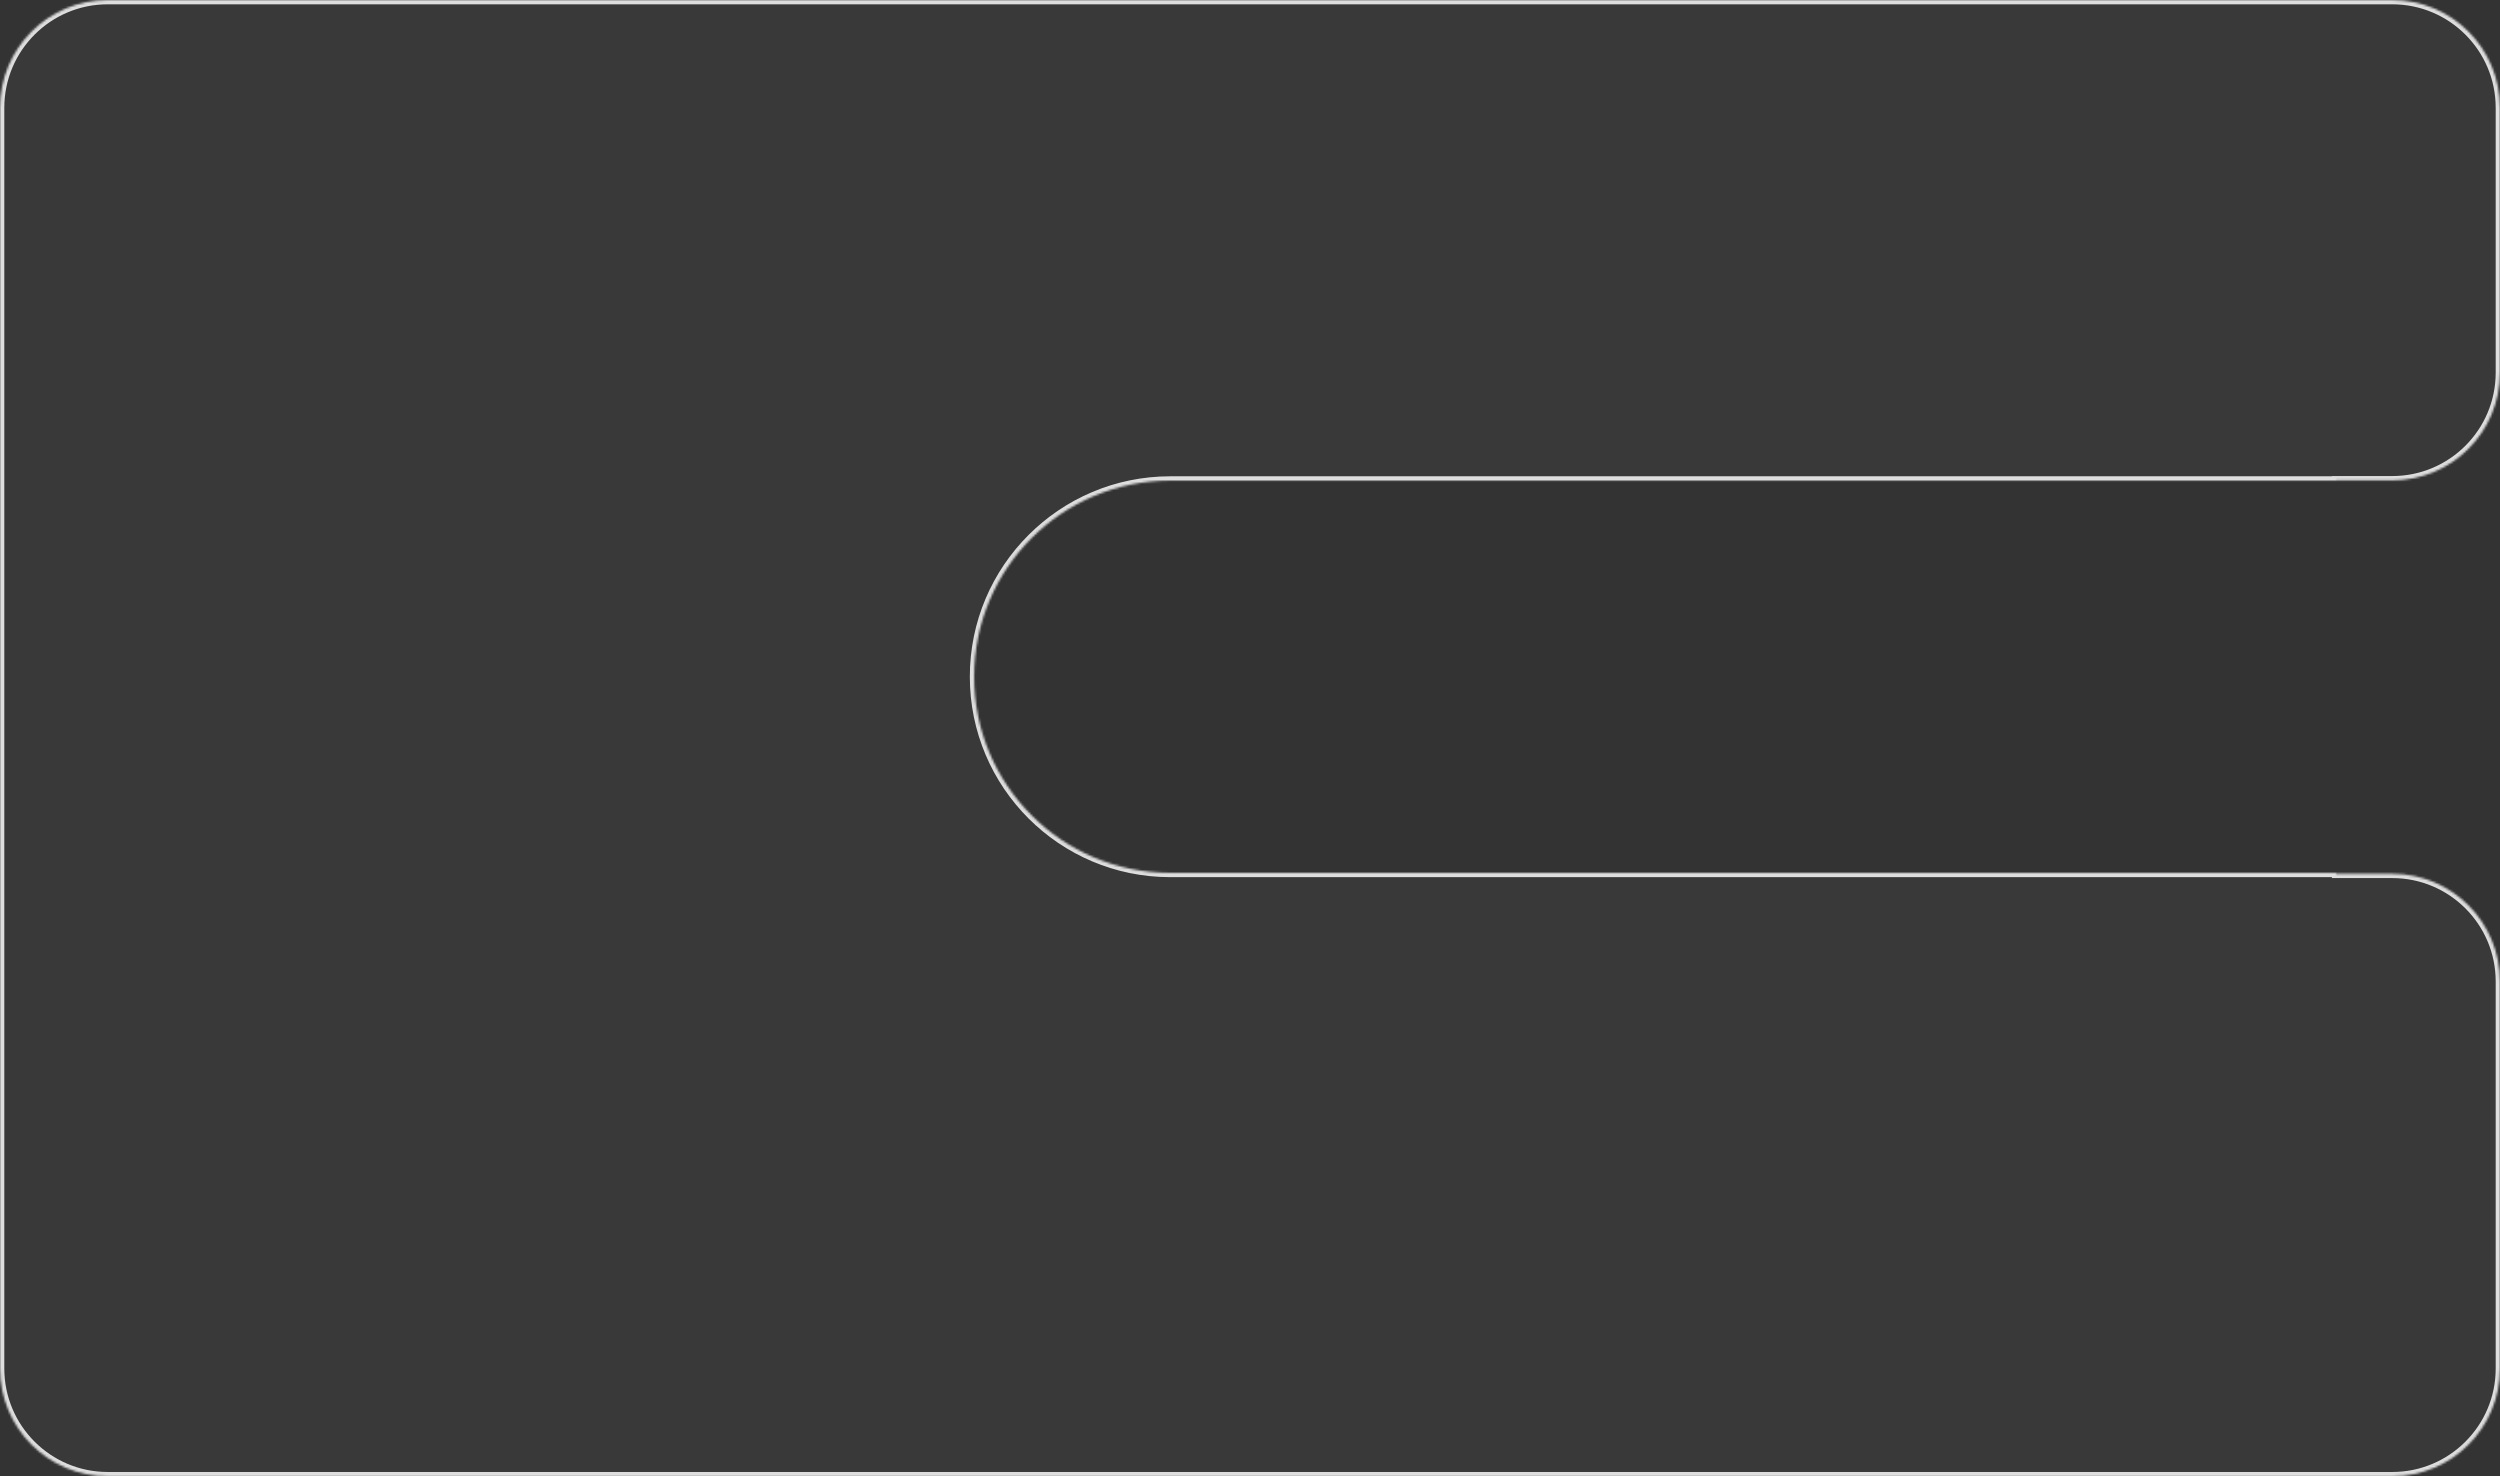 <svg width="1160" height="685" viewBox="0 0 1160 685" fill="none" xmlns="http://www.w3.org/2000/svg">
<rect x="0" y="0" width="1160" height="685" fill="#333333" stroke="none"/>
<mask id="path-1-inside-1_227_82" fill="white">
<path fill-rule="evenodd" clip-rule="evenodd" d="M50 0C22.386 0 0 22.386 0 50V635C0 662.614 22.386 685 50 685H805H1034H1110C1137.61 685 1160 662.614 1160 635V455.428C1160 427.814 1137.61 405.428 1110 405.428H1084V405H543C492.742 405 452 364.258 452 314C452 263.742 492.742 223 543 223H1084V222.889H1110C1137.61 222.889 1160 200.503 1160 172.889V50C1160 22.386 1137.61 0 1110 0H1034H805H50Z"/>
</mask>
<path fill-rule="evenodd" clip-rule="evenodd" d="M50 0C22.386 0 0 22.386 0 50V635C0 662.614 22.386 685 50 685H805H1034H1110C1137.61 685 1160 662.614 1160 635V455.428C1160 427.814 1137.61 405.428 1110 405.428H1084V405H543C492.742 405 452 364.258 452 314C452 263.742 492.742 223 543 223H1084V222.889H1110C1137.61 222.889 1160 200.503 1160 172.889V50C1160 22.386 1137.61 0 1110 0H1034H805H50Z" fill="white" fill-opacity="0.03"/>
<path d="M1084 405.428H1082V407.428H1084V405.428ZM1084 405H1086V403H1084V405ZM1084 223V225H1086V223H1084ZM1084 222.889V220.889H1082V222.889H1084ZM2 50C2 23.49 23.49 2 50 2V-2C21.281 -2 -2 21.281 -2 50H2ZM2 635V50H-2V635H2ZM50 683C23.49 683 2 661.51 2 635H-2C-2 663.719 21.281 687 50 687V683ZM805 683H50V687H805V683ZM1034 683H805V687H1034V683ZM1110 683H1034V687H1110V683ZM1158 635C1158 661.51 1136.51 683 1110 683V687C1138.72 687 1162 663.719 1162 635H1158ZM1158 455.428V635H1162V455.428H1158ZM1110 407.428C1136.51 407.428 1158 428.918 1158 455.428H1162C1162 426.709 1138.72 403.428 1110 403.428V407.428ZM1084 407.428H1110V403.428H1084V407.428ZM1082 405V405.428H1086V405H1082ZM543 407H1084V403H543V407ZM450 314C450 365.362 491.638 407 543 407V403C493.847 403 454 363.153 454 314H450ZM543 221C491.638 221 450 262.638 450 314H454C454 264.847 493.847 225 543 225V221ZM1084 221H543V225H1084V221ZM1082 222.889V223H1086V222.889H1082ZM1110 220.889H1084V224.889H1110V220.889ZM1158 172.889C1158 199.399 1136.51 220.889 1110 220.889V224.889C1138.72 224.889 1162 201.608 1162 172.889H1158ZM1158 50V172.889H1162V50H1158ZM1110 2C1136.51 2 1158 23.49 1158 50H1162C1162 21.281 1138.72 -2 1110 -2V2ZM1034 2H1110V-2H1034V2ZM805 2H1034V-2H805V2ZM50 2H805V-2H50V2Z" fill="#DEDEDE" mask="url(#path-1-inside-1_227_82)"/>
</svg>
